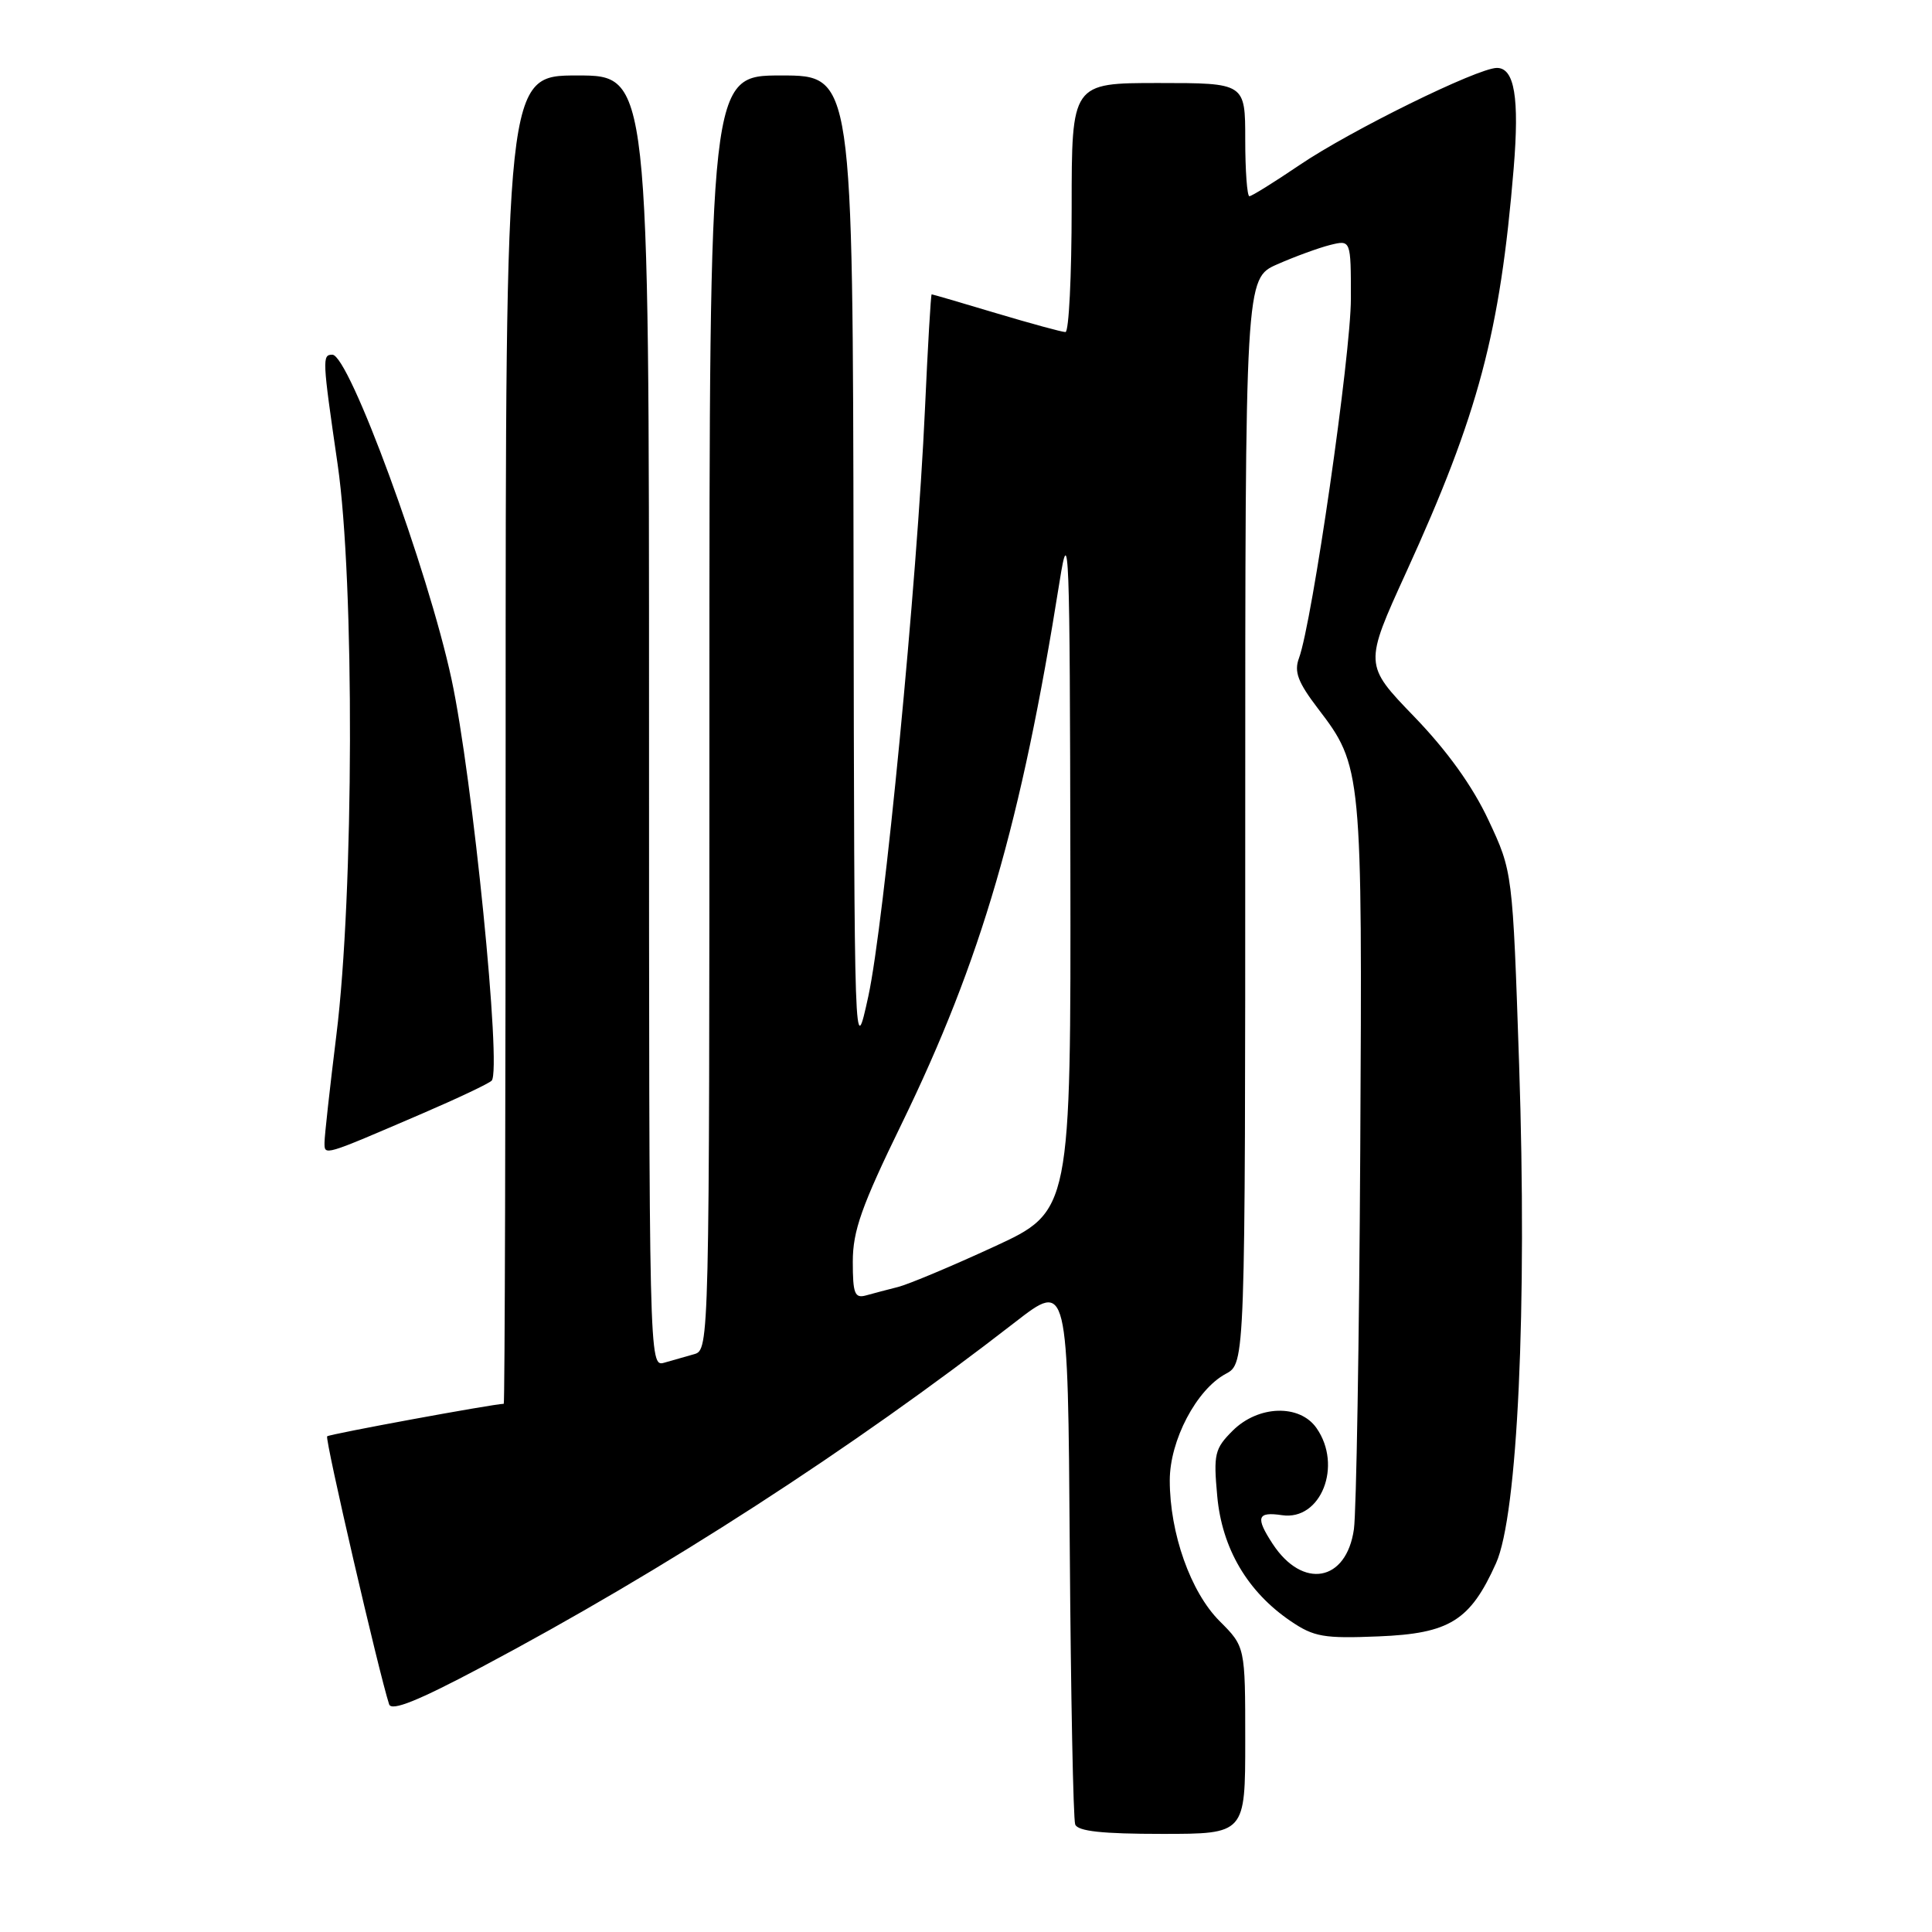 <?xml version="1.0" encoding="UTF-8" standalone="no"?>
<!DOCTYPE svg PUBLIC "-//W3C//DTD SVG 1.1//EN" "http://www.w3.org/Graphics/SVG/1.1/DTD/svg11.dtd" >
<svg xmlns="http://www.w3.org/2000/svg" xmlns:xlink="http://www.w3.org/1999/xlink" version="1.1" viewBox="0 0 256 256">
 <g >
 <path fill="currentColor"
d=" M 165.00 230.60 C 165.00 218.20 165.00 218.20 161.60 214.80 C 157.76 210.96 155.00 203.17 155.00 196.16 C 155.00 190.86 158.54 184.12 162.42 182.04 C 165.00 180.66 165.00 180.66 165.00 108.77 C 165.00 36.89 165.00 36.89 169.25 35.02 C 171.59 33.99 174.74 32.84 176.25 32.46 C 179.00 31.78 179.00 31.78 179.00 39.55 C 179.00 46.98 173.88 82.46 172.12 87.21 C 171.45 89.01 171.98 90.40 174.64 93.89 C 180.48 101.53 180.52 102.03 180.24 152.50 C 180.10 177.80 179.72 200.36 179.40 202.63 C 178.41 209.60 172.62 210.64 168.64 204.58 C 166.33 201.05 166.58 200.28 169.88 200.77 C 175.03 201.53 177.93 194.20 174.44 189.22 C 172.20 186.02 166.71 186.20 163.32 189.59 C 160.95 191.96 160.78 192.68 161.29 198.24 C 161.92 205.18 165.30 210.93 171.04 214.82 C 174.10 216.90 175.43 217.13 182.67 216.83 C 192.09 216.45 194.81 214.75 198.23 207.14 C 201.10 200.76 202.37 173.26 201.29 141.00 C 200.43 115.50 200.43 115.50 197.23 108.67 C 195.11 104.15 191.77 99.50 187.38 94.95 C 180.74 88.07 180.74 88.07 186.35 75.78 C 195.91 54.83 198.77 44.08 200.57 22.31 C 201.34 12.97 200.68 9.00 198.35 9.00 C 195.80 9.00 178.88 17.33 172.18 21.88 C 168.84 24.14 165.86 26.00 165.55 26.00 C 165.25 26.00 165.00 22.62 165.00 18.50 C 165.00 11.00 165.00 11.00 153.50 11.00 C 142.00 11.00 142.00 11.00 142.00 27.50 C 142.00 36.58 141.63 44.00 141.18 44.00 C 140.72 44.00 136.59 42.87 132.00 41.50 C 127.41 40.12 123.56 39.00 123.45 39.00 C 123.34 39.00 122.94 45.86 122.56 54.25 C 121.52 77.17 117.15 122.37 115.06 132.00 C 113.20 140.50 113.20 140.50 113.10 75.25 C 113.00 10.00 113.00 10.00 103.50 10.00 C 94.00 10.00 94.00 10.00 94.00 94.43 C 94.00 178.01 93.98 178.87 92.00 179.43 C 90.90 179.74 89.10 180.26 88.00 180.57 C 86.01 181.13 86.00 180.66 86.00 95.57 C 86.00 10.00 86.00 10.00 76.50 10.00 C 67.00 10.00 67.00 10.00 67.00 98.00 C 67.00 146.40 66.89 186.00 66.75 186.01 C 65.26 186.05 43.63 190.03 43.35 190.32 C 43.02 190.64 50.21 221.68 51.56 225.83 C 51.88 226.78 55.37 225.38 63.75 220.93 C 88.01 208.06 112.88 191.99 134.50 175.20 C 141.50 169.77 141.50 169.77 141.75 205.13 C 141.89 224.59 142.21 241.06 142.47 241.75 C 142.81 242.65 146.06 243.00 153.97 243.00 C 165.00 243.00 165.00 243.00 165.00 230.60 Z  M 56.00 147.53 C 60.67 145.52 64.79 143.57 65.15 143.19 C 66.50 141.76 62.62 102.96 59.83 90.00 C 56.70 75.45 46.25 47.00 44.04 47.00 C 42.68 47.00 42.70 47.53 44.74 61.54 C 46.99 77.07 46.90 118.46 44.57 137.16 C 43.71 144.13 43.00 150.53 43.00 151.39 C 43.00 153.16 42.73 153.24 56.00 147.53 Z  M 113.00 167.17 C 113.00 163.10 114.16 159.81 119.46 148.94 C 130.04 127.20 135.31 109.08 140.41 77.00 C 141.65 69.18 141.76 72.21 141.83 114.50 C 141.90 160.50 141.90 160.50 131.70 165.20 C 126.09 167.79 120.38 170.18 119.00 170.53 C 117.62 170.88 115.71 171.38 114.75 171.65 C 113.25 172.06 113.00 171.42 113.00 167.17 Z "/>
</g>
</svg>